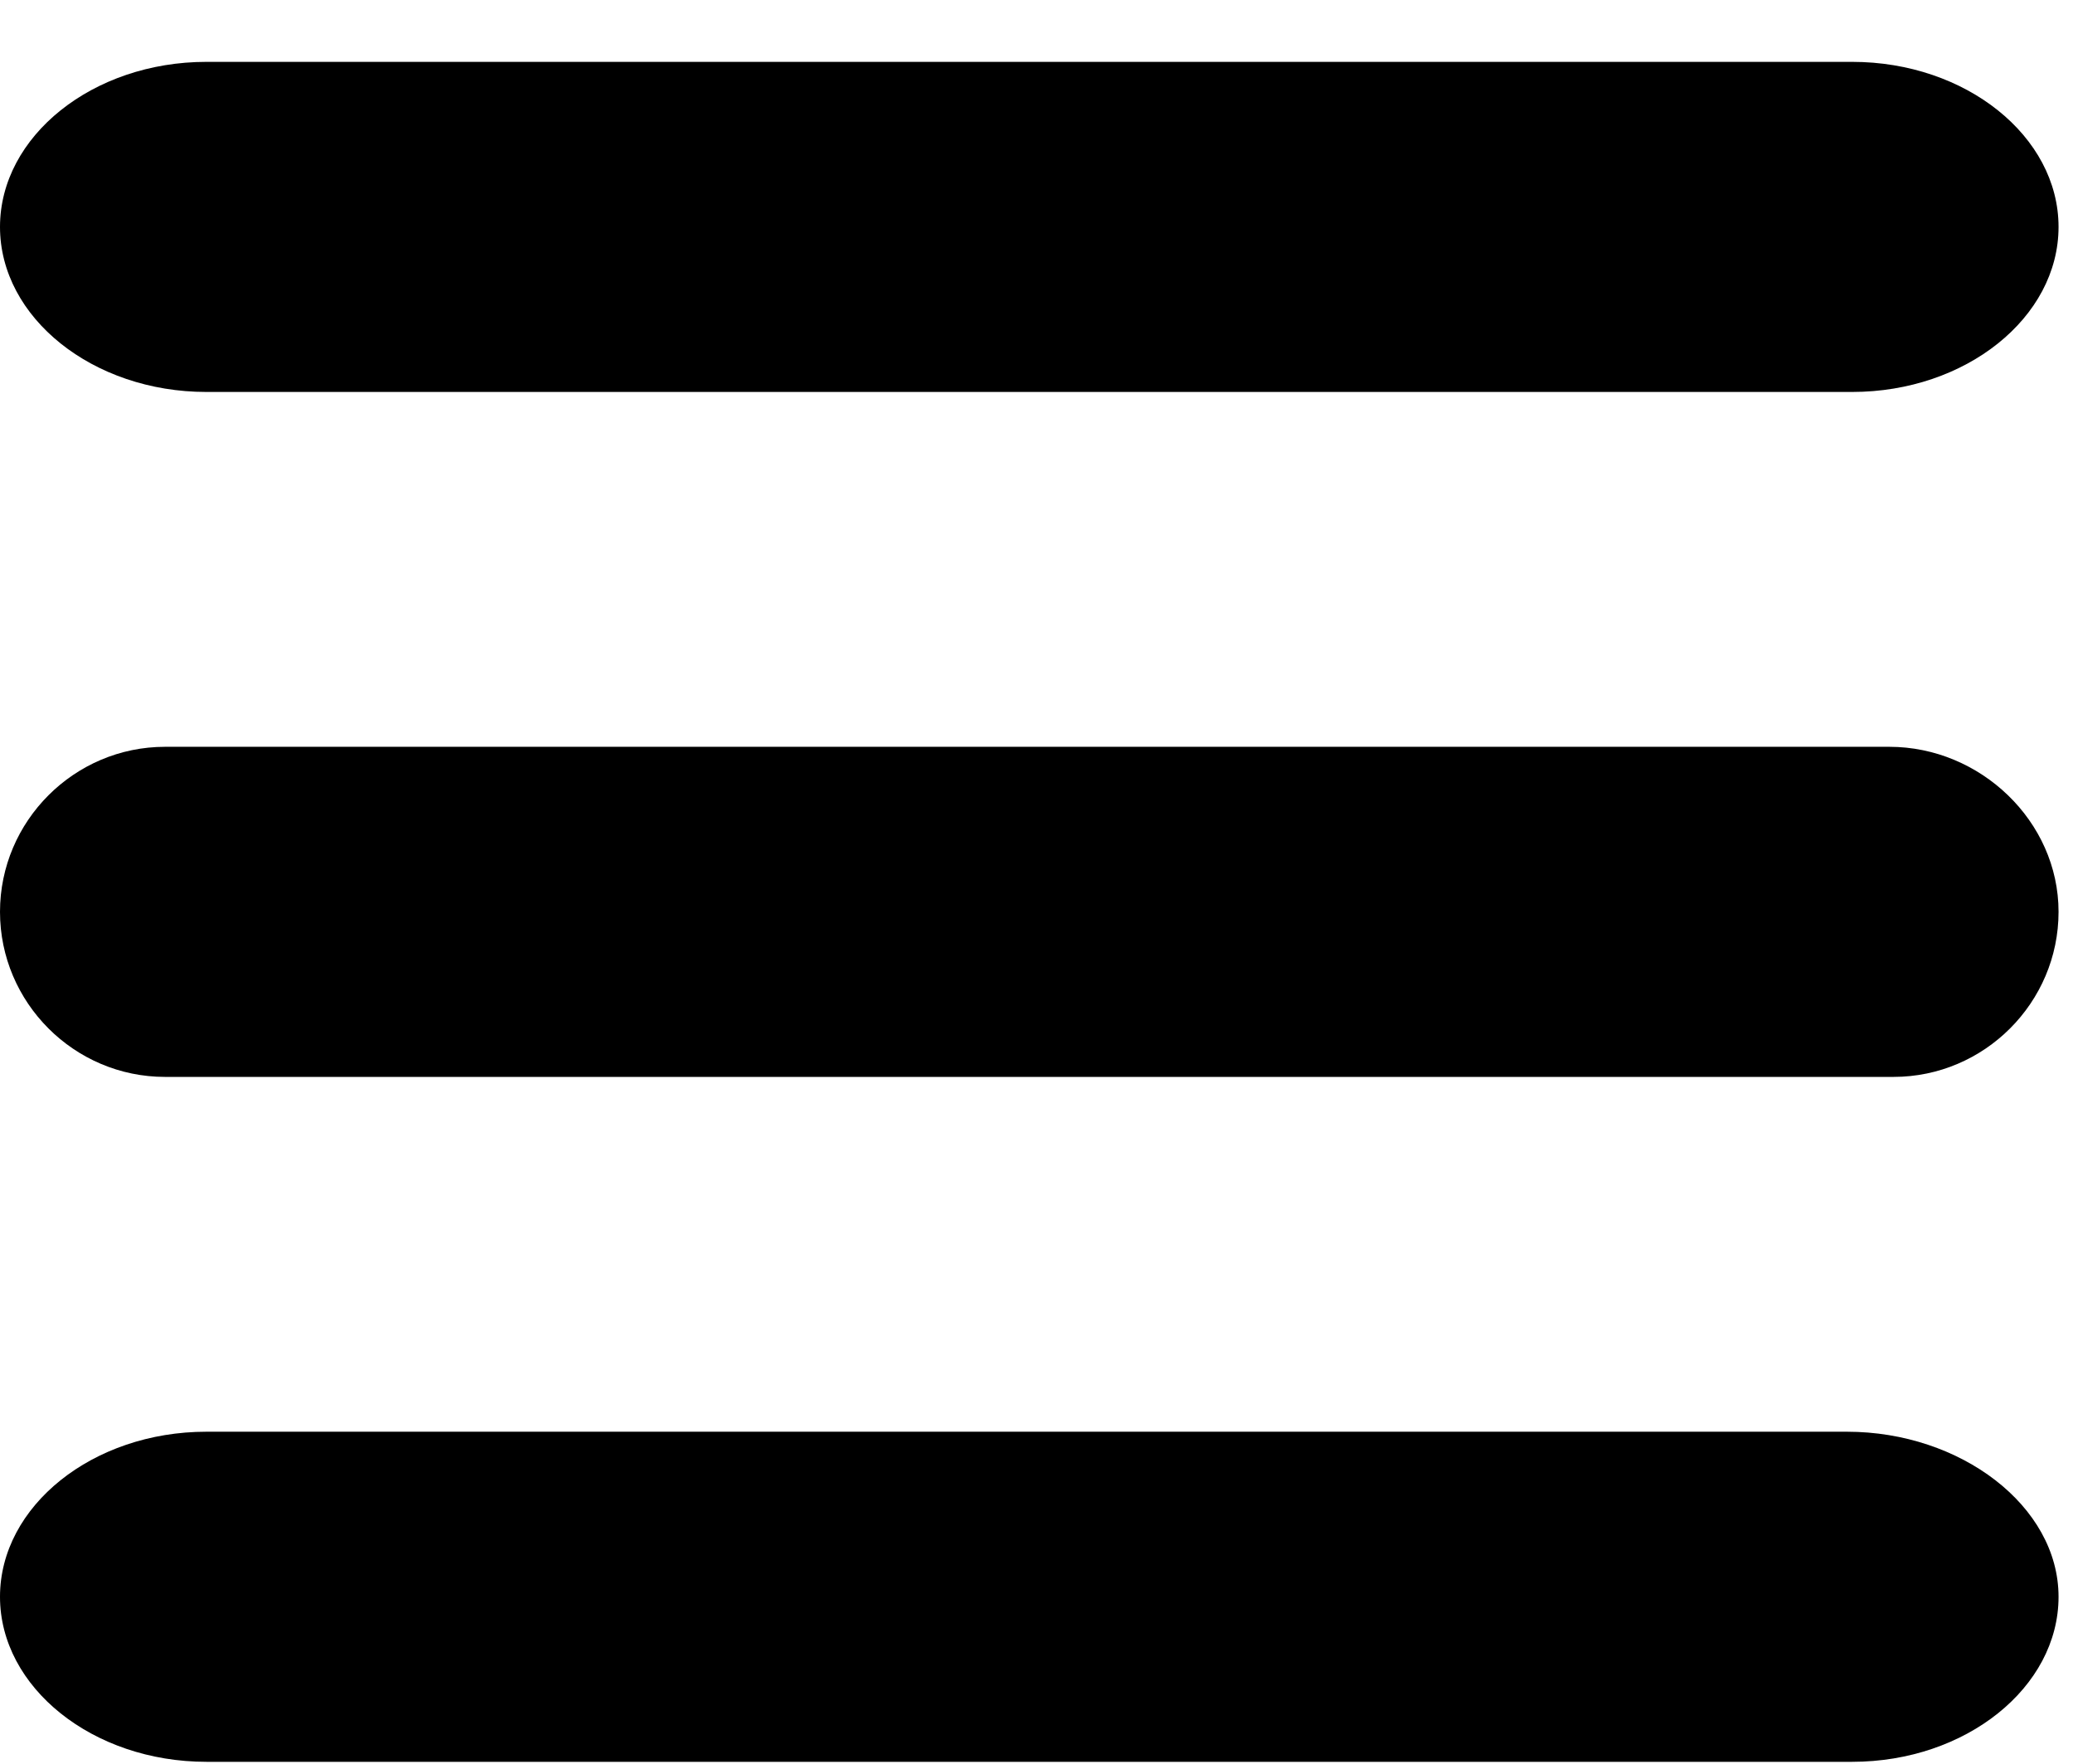 <svg xmlns="http://www.w3.org/2000/svg" width="67" height="57"><path d="M6.67 12.666h53.193c3.668 0 6.67-2.4 6.67-5.333 0-2.934-3.002-5.334-6.67-5.334H6.67C3.002 1.999 0 4.399 0 7.333c0 2.933 3.002 5.333 6.67 5.333m53.026 33.6H6.67c-3.669 0-6.67 2.4-6.67 5.334 0 2.933 3.001 5.333 6.67 5.333h53.193c3.67 0 6.67-2.4 6.67-5.333 0-2.934-3.168-5.334-6.837-5.334m1.371-22.133H5.334c-2.935 0-5.334 2.4-5.334 5.333C0 32.4 2.398 34.8 5.333 34.8H61.2c2.933 0 5.333-2.4 5.333-5.334 0-2.933-2.535-5.333-5.467-5.333"/></svg>